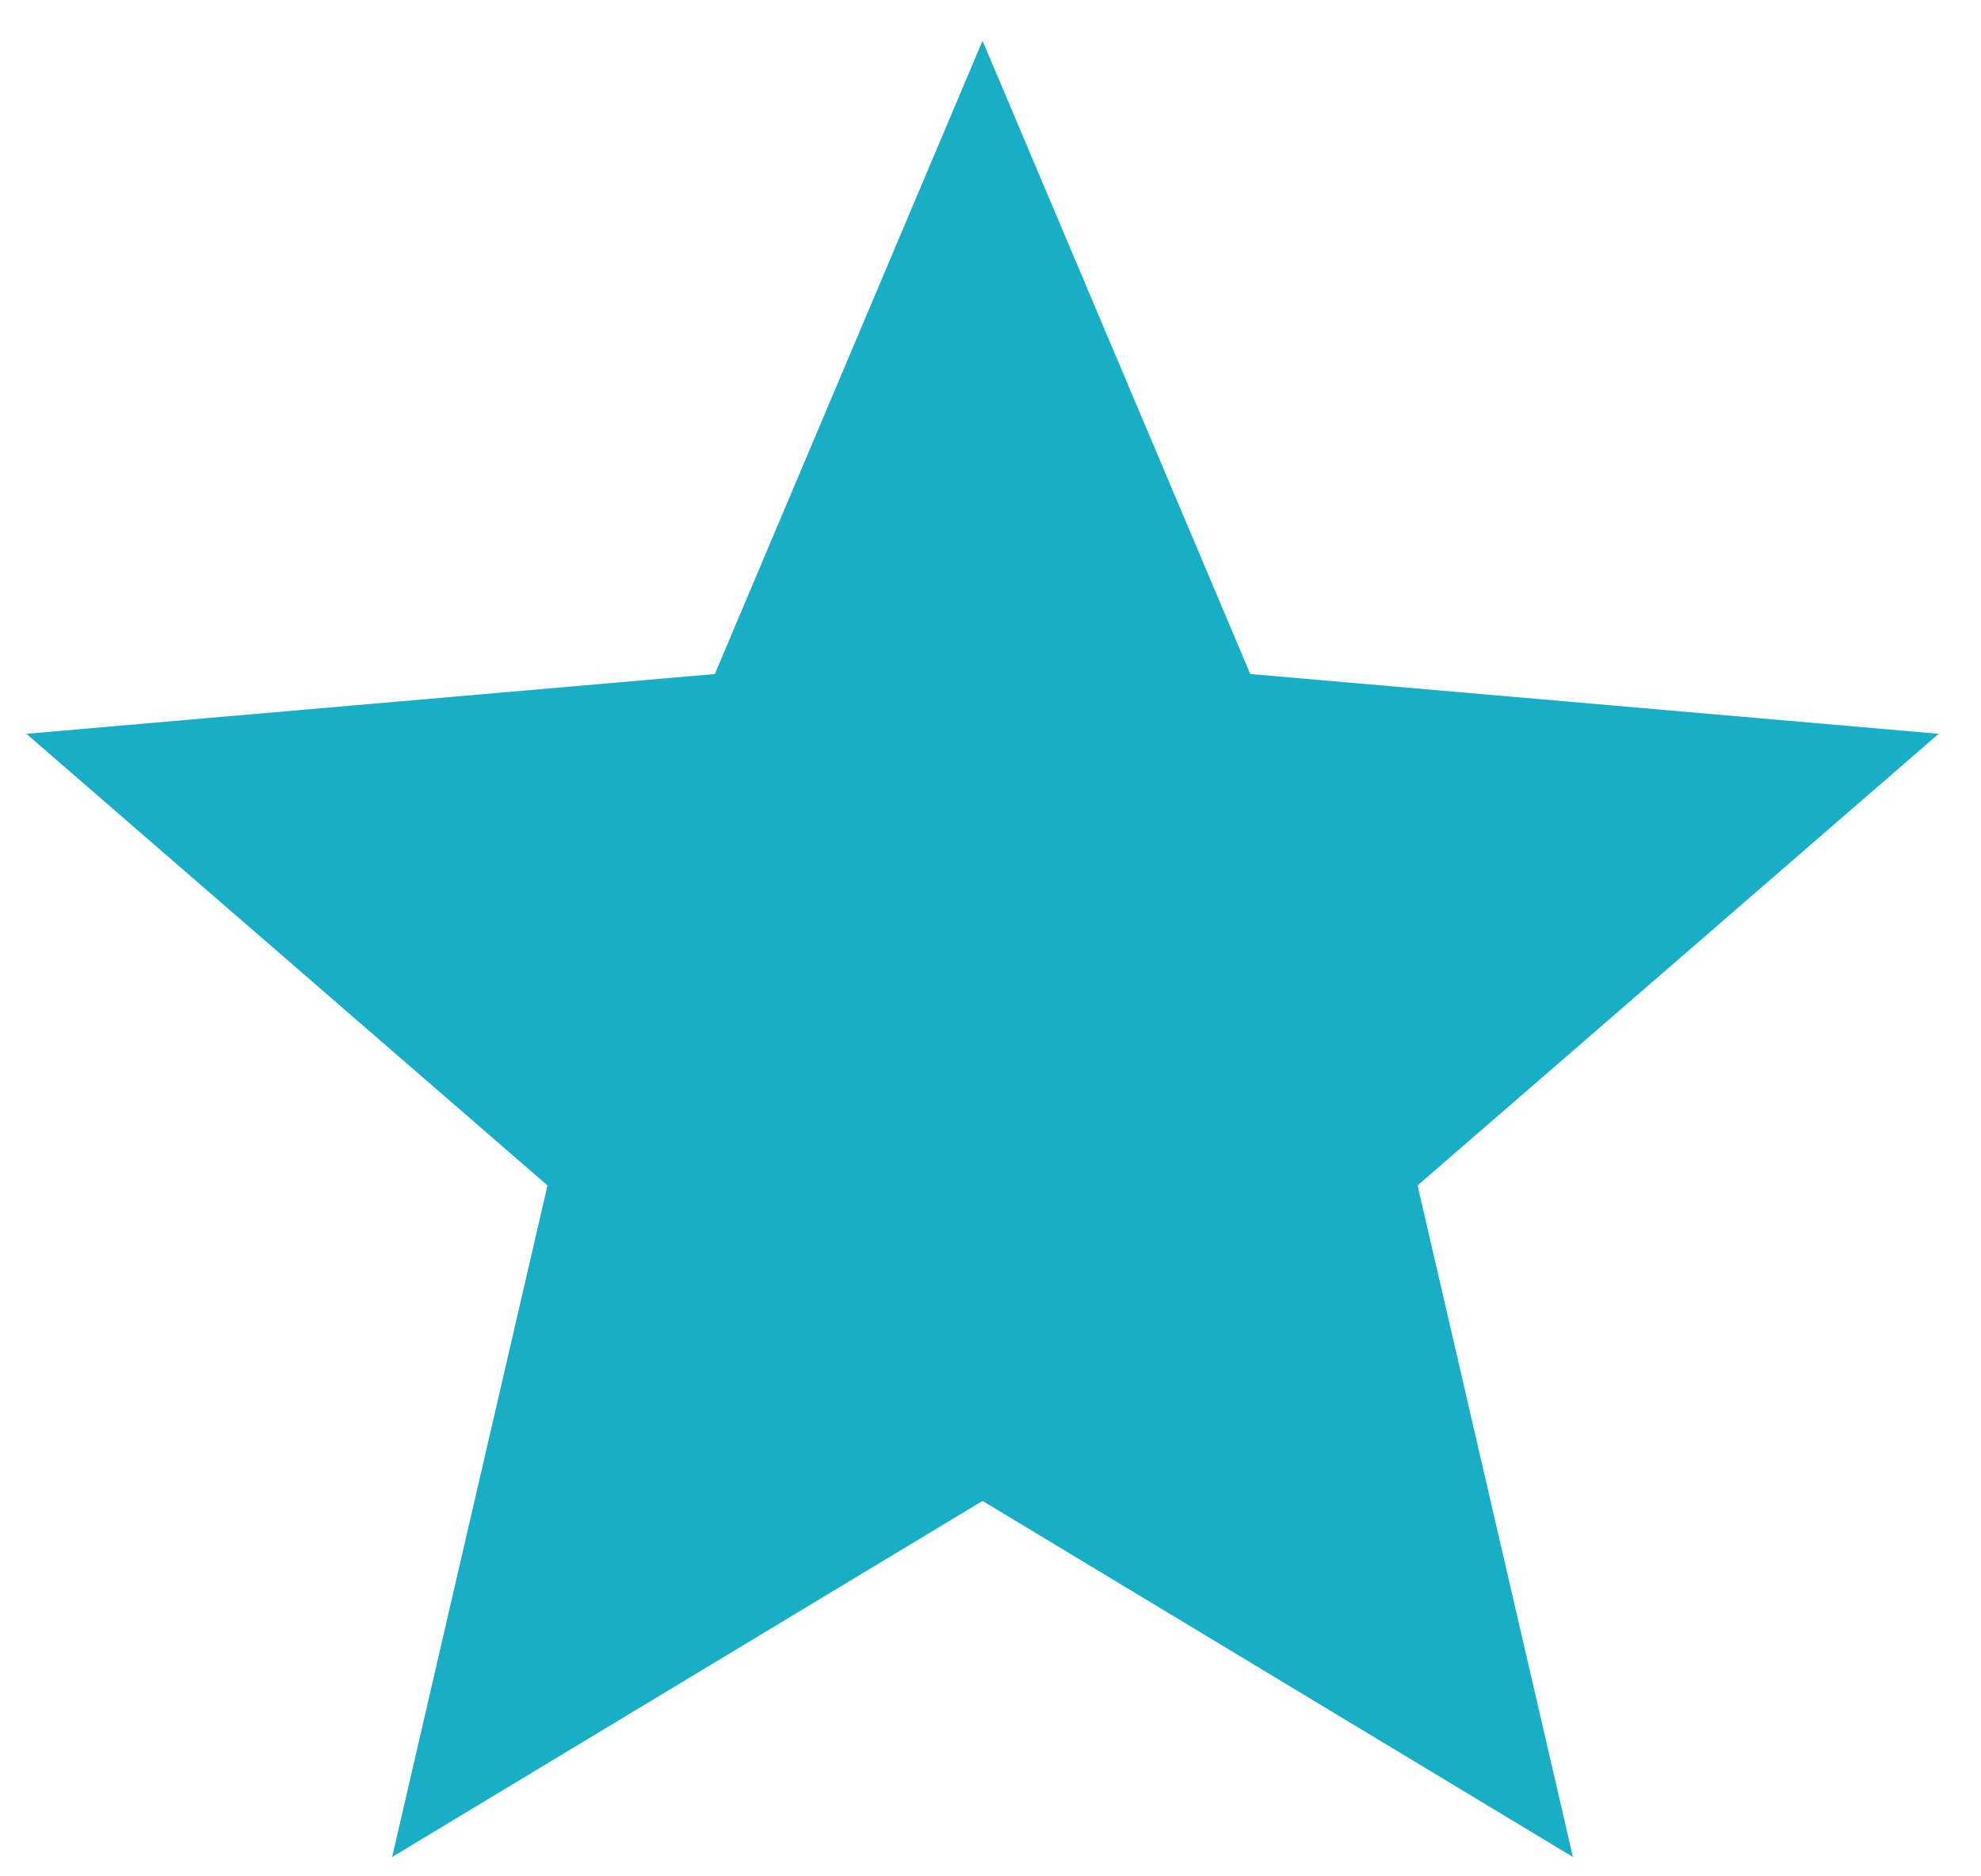 <svg width="38" height="36" viewBox="0 0 38 36" fill="none" xmlns="http://www.w3.org/2000/svg">
<path d="M7.522 35.629L10.502 22.744L0.506 14.079L13.712 12.932L18.847 0.782L23.983 12.932L37.188 14.079L27.192 22.744L30.172 35.629L18.847 28.797L7.522 35.629Z" fill="#17AEC6"/>
</svg>
